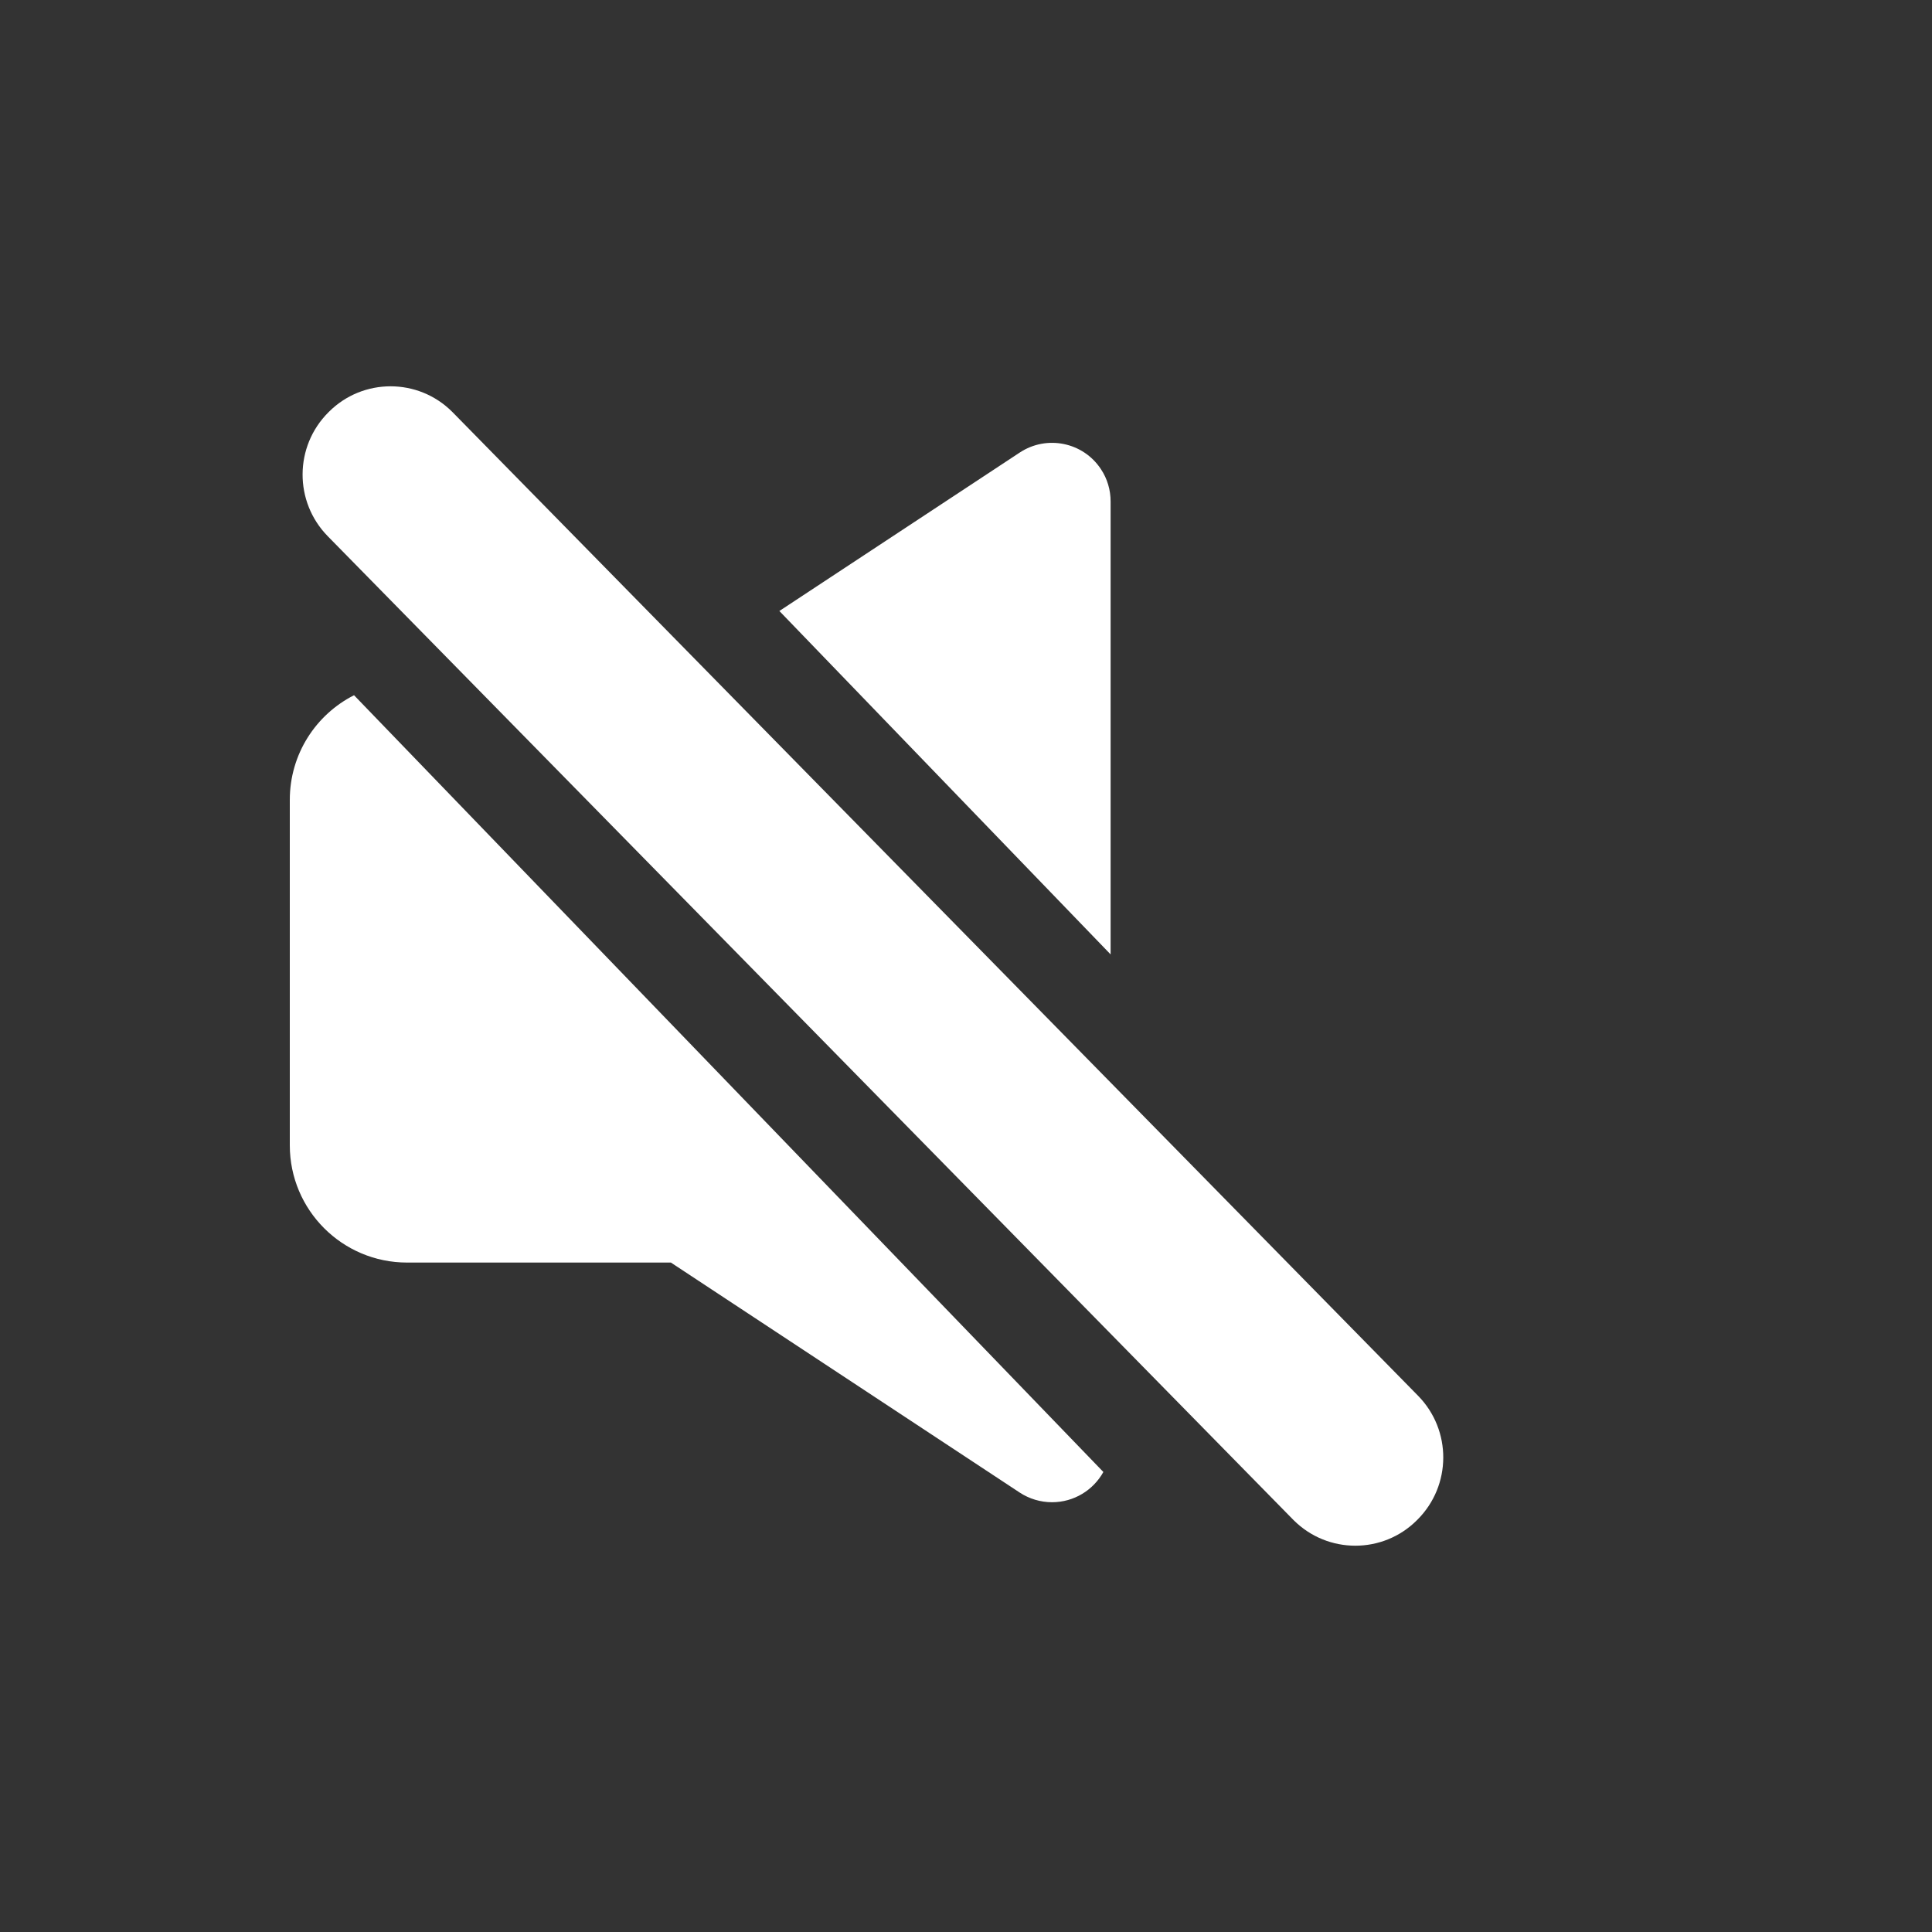 <svg xmlns="http://www.w3.org/2000/svg" width="20" height="20" viewBox="0 0 20 20"><rect x="0" y="0" width="20" height="20" fill="#333333" stroke="none"/><g fill="none" fill-rule="evenodd"><rect width="20" height="20"/><path fill="#FFF" d="M8.068,6.325 L10.556,4.685 C10.836,4.5 11.213,4.577 11.397,4.857 C11.463,4.956 11.497,5.073 11.497,5.191 L11.497,9.88 L8.068,6.325 Z M11.422,15.238 C11.318,15.425 11.119,15.551 10.89,15.551 C10.772,15.551 10.655,15.516 10.556,15.451 L6.945,13.07 L4.214,13.07 C3.543,13.07 3,12.526 3,11.856 L3,8.28 C3,7.807 3.27,7.397 3.665,7.197 L11.422,15.238 Z M3.399,4.269 L3.405,4.263 C3.757,3.911 4.329,3.911 4.681,4.263 C4.683,4.265 4.685,4.267 4.687,4.269 L14.68,14.449 C15.03,14.806 15.027,15.378 14.674,15.731 L14.668,15.737 C14.316,16.089 13.745,16.089 13.392,15.737 C13.39,15.735 13.388,15.733 13.386,15.731 L3.393,5.551 C3.043,5.194 3.046,4.622 3.399,4.269 Z"/></g></svg>